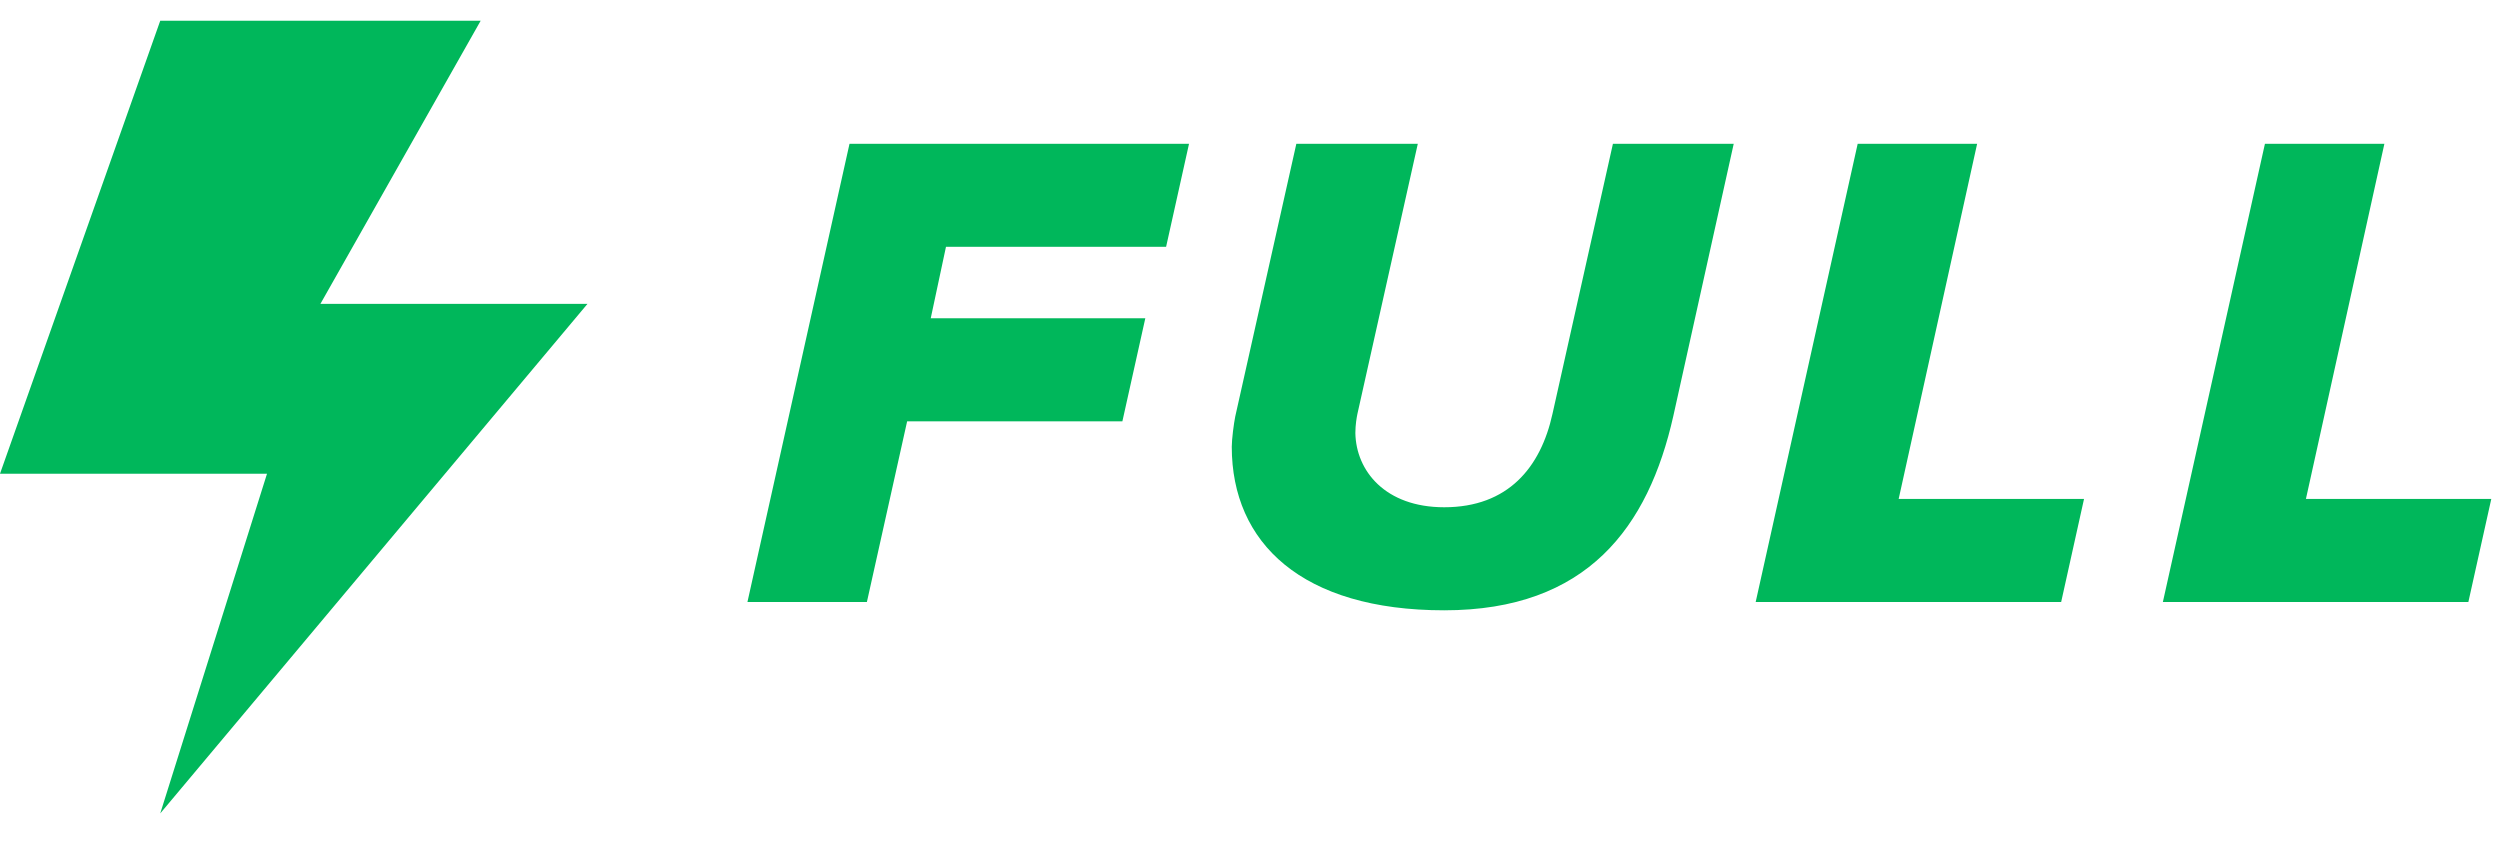 <svg width="41" height="14" viewBox="0 0 41 14" fill="none" xmlns="http://www.w3.org/2000/svg">
<path d="M2.628 0.34H7.883L5.255 4.983H9.635L2.628 13.34L4.379 7.769H0L2.628 0.34ZM14.217 9.873H12.258L13.932 2.358H19.5L19.124 4.048H15.514L15.264 5.22H18.783L18.407 6.91H14.877L14.217 9.873ZM23.685 10.009C21.351 10.009 20.201 8.904 20.201 7.327C20.201 7.203 20.235 6.944 20.258 6.831L21.26 2.358H23.252L22.262 6.786C22.25 6.843 22.228 6.966 22.228 7.102C22.239 7.722 22.718 8.319 23.685 8.319C24.733 8.319 25.268 7.665 25.461 6.786L26.452 2.358H28.433L27.443 6.82C27.033 8.645 26.031 10.009 23.685 10.009ZM33.803 9.873H28.793L30.466 2.358H32.425L31.138 8.183H34.178L33.803 9.873ZM40.481 9.873H35.471L37.145 2.358H39.104L37.817 8.183H40.857L40.481 9.873Z" fill="#00B75B"/>
</svg>
